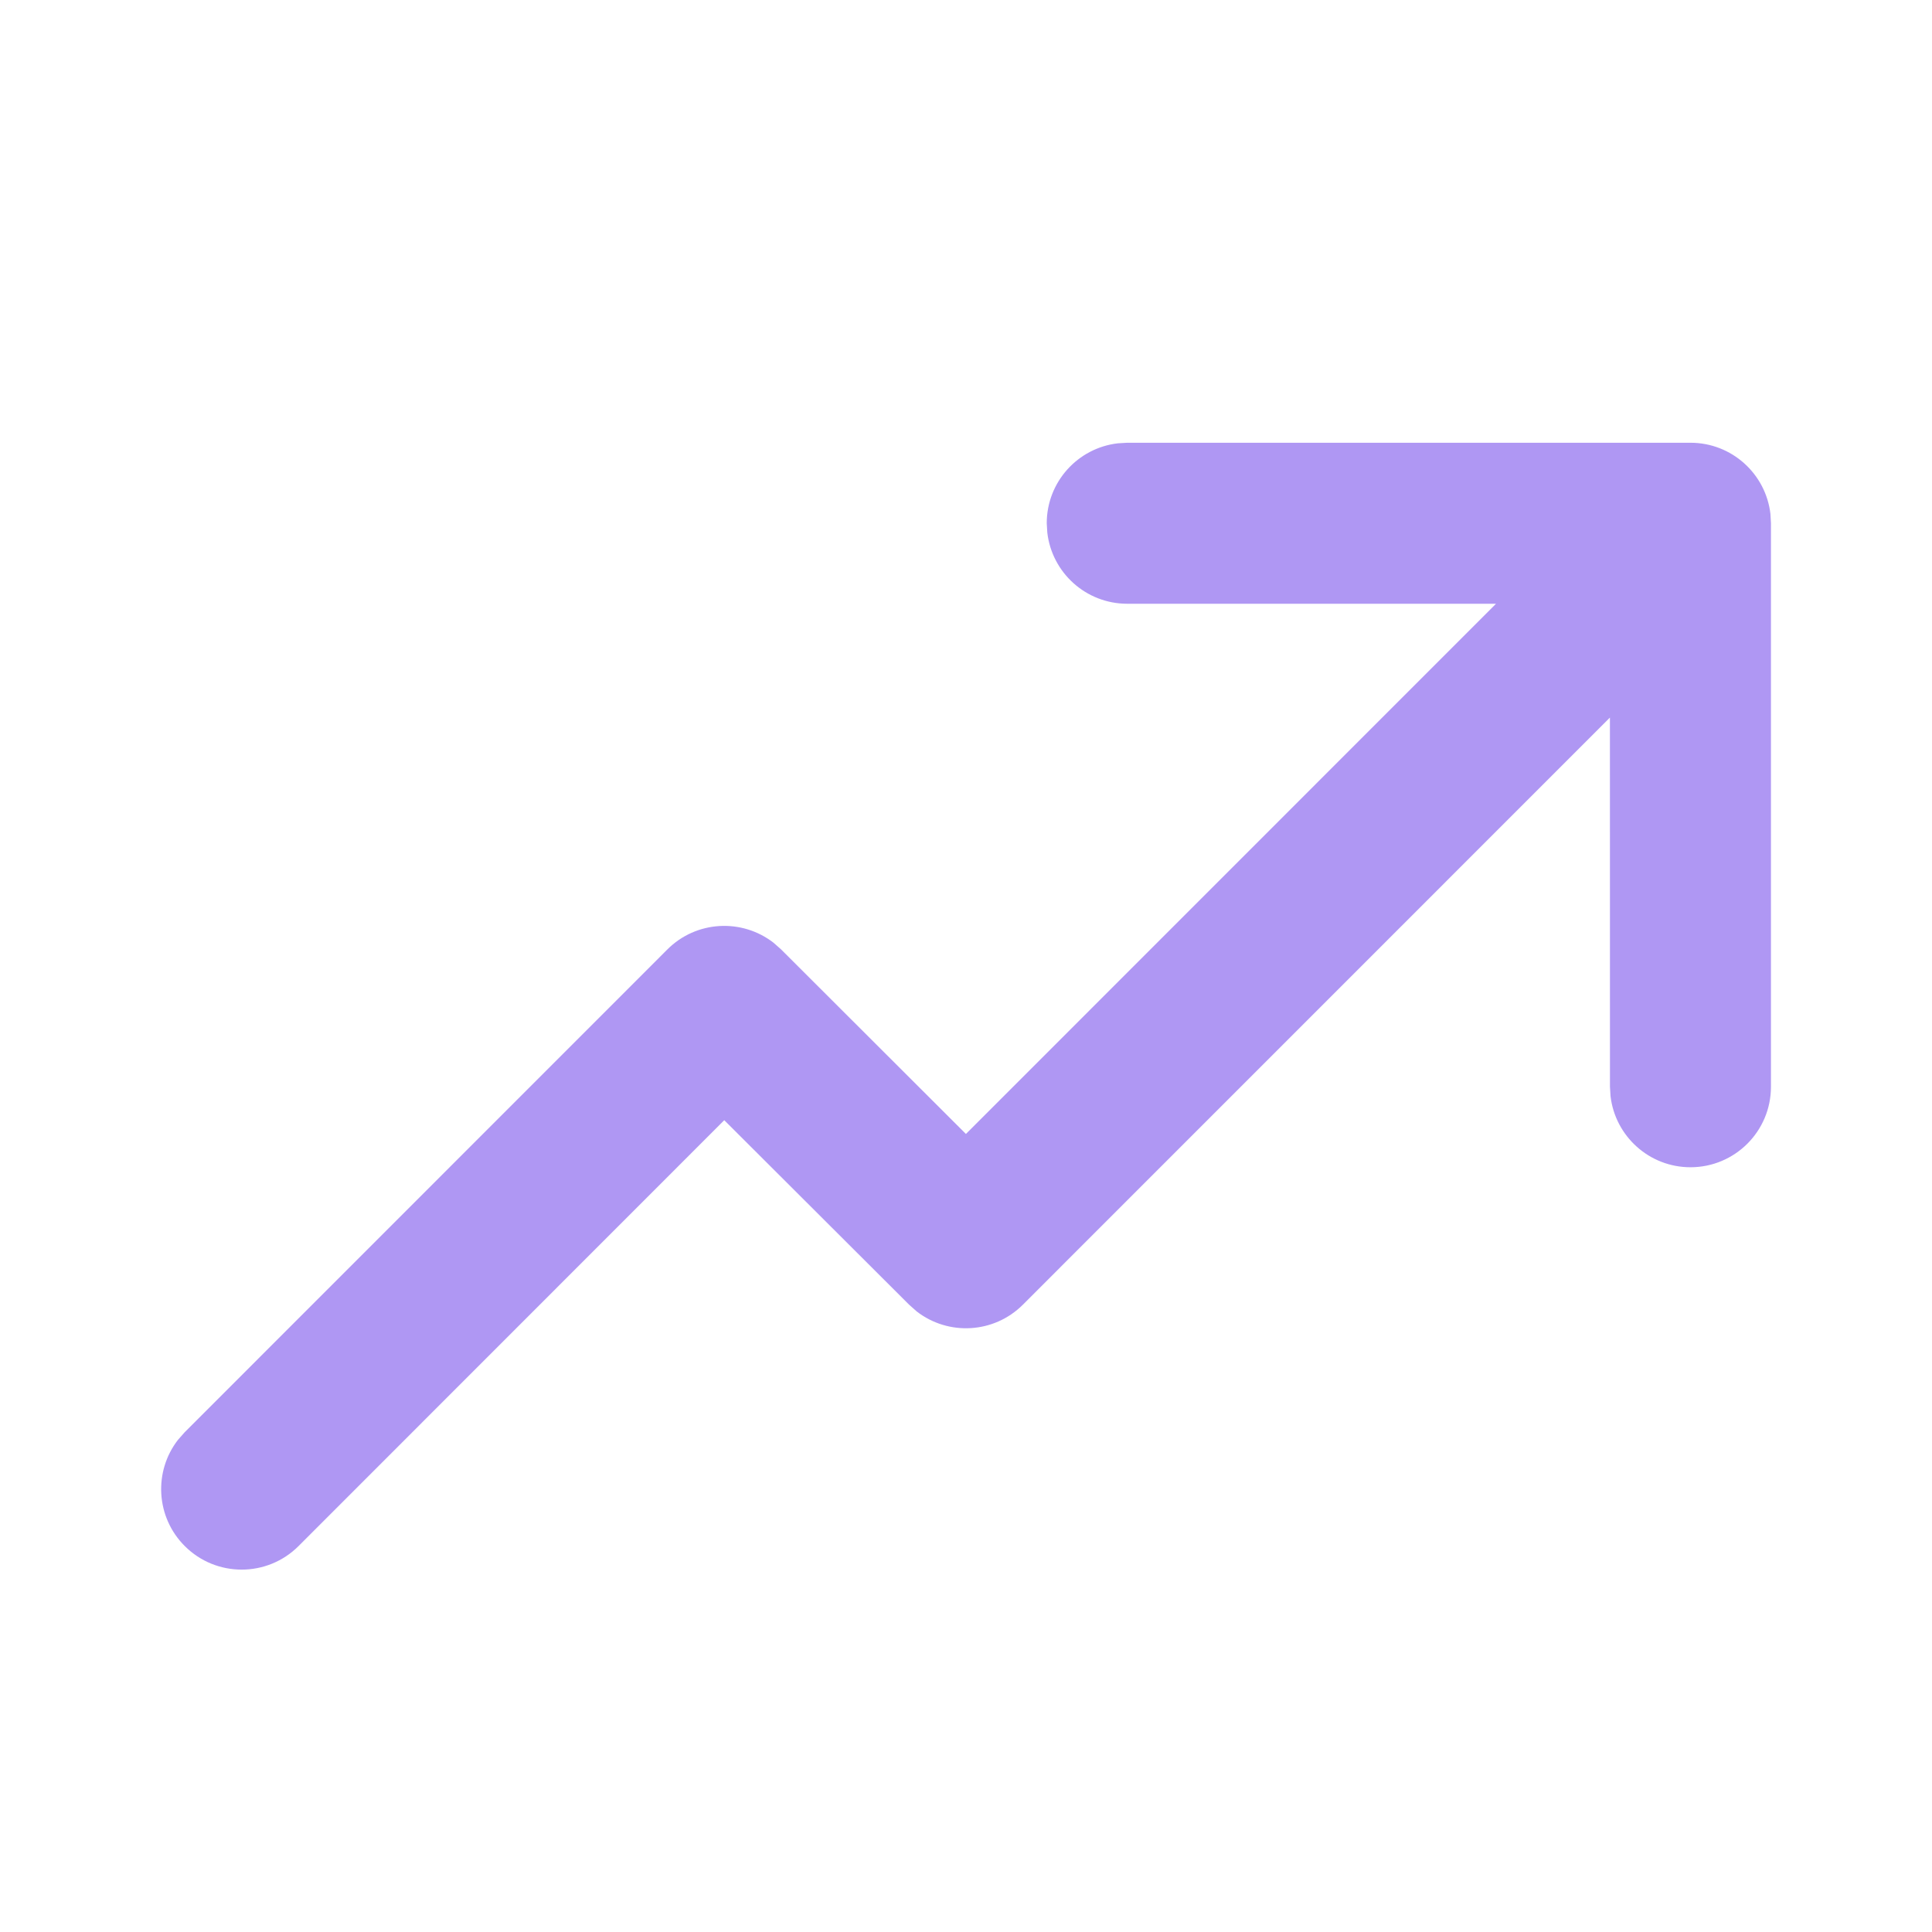 <svg width="48" height="48" viewBox="0 0 48 48" fill="none" xmlns="http://www.w3.org/2000/svg">
<path d="M28.006 11H41.999C43.025 11 43.87 11.772 43.986 12.767L43.999 13V27C43.999 28.105 43.104 29 41.999 29C40.974 29 40.129 28.228 40.013 27.233L39.999 27L39.998 17.828L25.414 32.414C24.693 33.135 23.56 33.191 22.775 32.582L22.587 32.415L17.994 27.831L7.418 38.411C6.637 39.192 5.371 39.192 4.59 38.411C3.869 37.691 3.813 36.556 4.423 35.771L4.589 35.583L16.579 23.59C17.299 22.869 18.433 22.813 19.218 23.422L19.406 23.588L23.998 28.173L37.168 15H28.006C26.98 15 26.135 14.228 26.02 13.233L26.006 13C26.006 11.974 26.778 11.129 27.773 11.014L28.006 11H41.999H28.006Z" fill="#AF97F3"/>
</svg>
